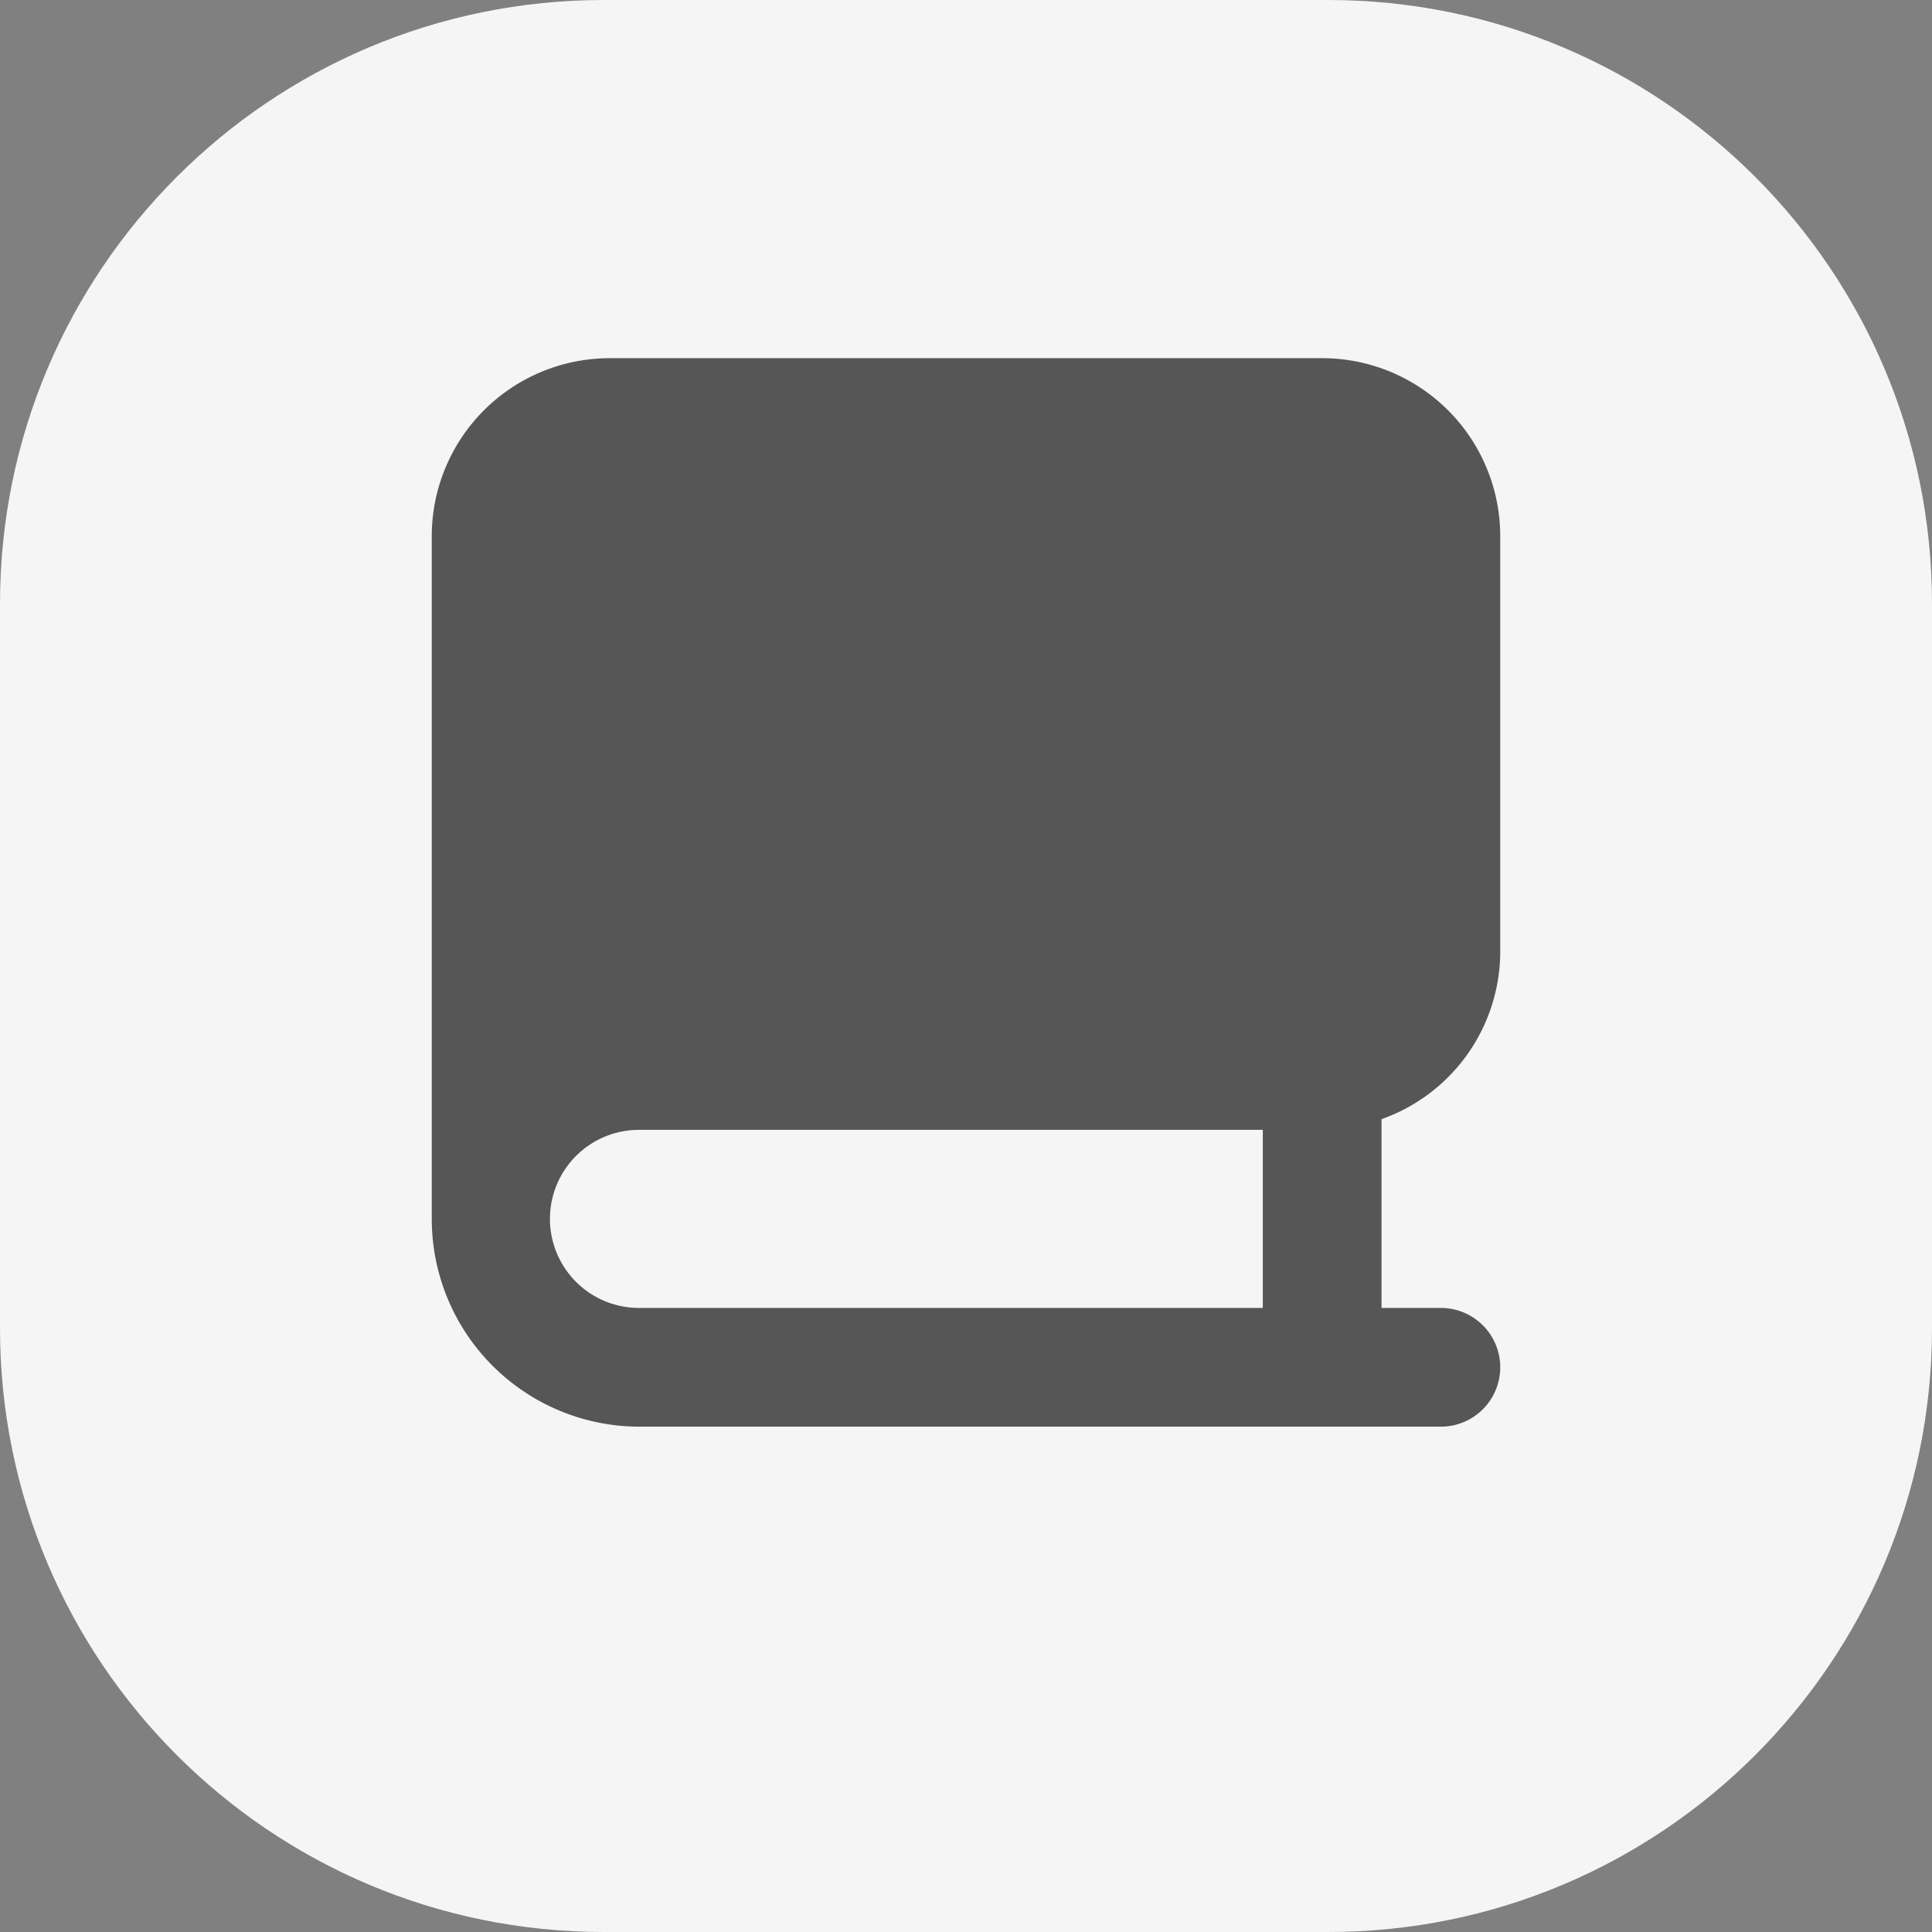 <svg id="Frame_626612" data-name="Frame 626612" xmlns="http://www.w3.org/2000/svg" width="617" height="617" viewBox="0 0 617 617">
  <rect x="0" y="0" width="617" height="617" fill="#808080" stroke="none"/>
  <path id="Path_8" data-name="Path 8" d="M192.813,0H424.188C530.675,0,617,86.325,617,192.813V424.188C617,530.675,530.675,617,424.188,617H192.813C86.325,617,0,530.675,0,424.188V192.813C0,86.325,86.325,0,192.813,0Z" fill="#f5f5f5"/>
  <path id="Vector_8_" data-name="Vector (8)" d="M341.227,189.571V56.871A56.872,56.872,0,0,0,284.356,0H56.871A56.871,56.871,0,0,0,0,56.871V274.878a66.349,66.349,0,0,0,66.35,66.35H322.27a18.957,18.957,0,0,0,0-37.914H303.313V243.03a56.867,56.867,0,0,0,37.914-53.459ZM265.4,303.313H66.35a28.436,28.436,0,1,1,0-56.871H265.4Z" transform="translate(137.886 114.386)" fill="rgba(0,0,0,0.65)"/>
</svg>
